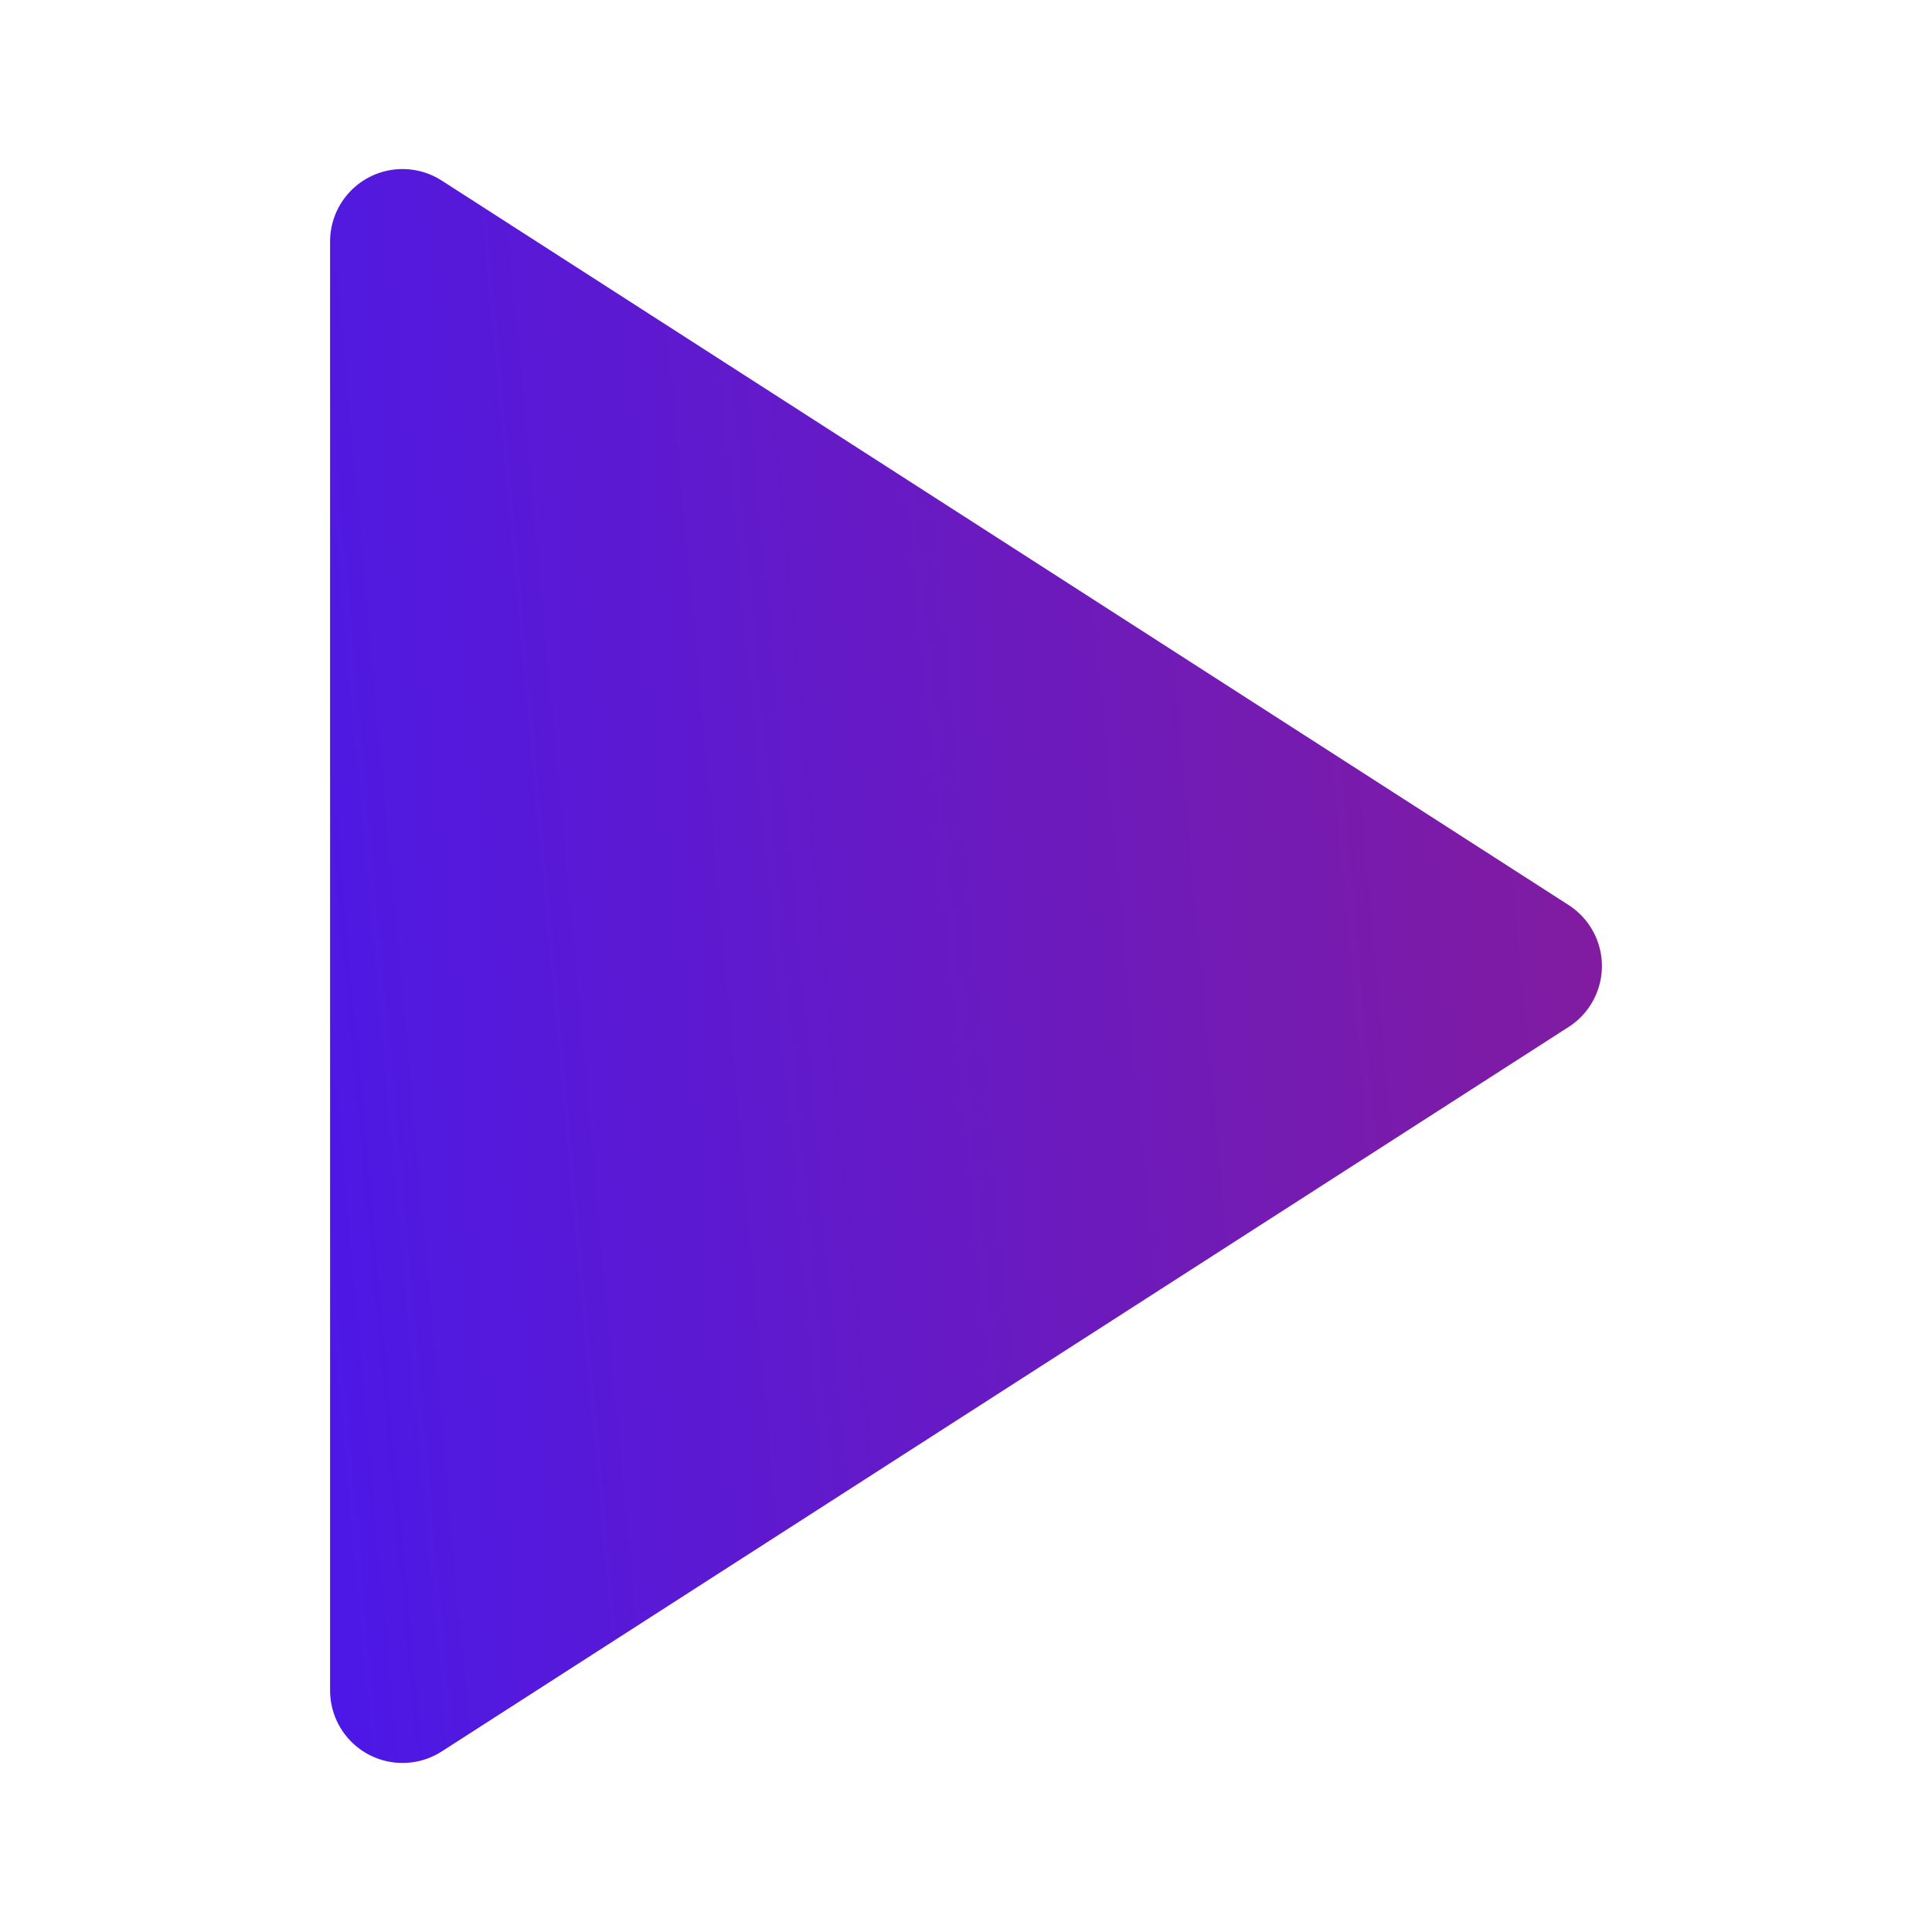 <svg width="20" height="20" viewBox="0 0 20 20" fill="none" xmlns="http://www.w3.org/2000/svg">
<path d="M4.167 2.5L15.833 10L4.167 17.5V2.5Z" fill="url(#paint0_linear)" stroke="url(#paint1_linear)" stroke-width="1.5" stroke-linecap="round" stroke-linejoin="round"/>
<defs>
<linearGradient id="paint0_linear" x1="17.055" y1="2.5" x2="1.134" y2="3.957" gradientUnits="userSpaceOnUse">
<stop stop-color="#861C9B"/>
<stop offset="1" stop-color="#4818EC"/>
</linearGradient>
<linearGradient id="paint1_linear" x1="17.055" y1="2.5" x2="1.134" y2="3.957" gradientUnits="userSpaceOnUse">
<stop stop-color="#861C9B"/>
<stop offset="1" stop-color="#4818EC"/>
</linearGradient>
</defs>
</svg>
